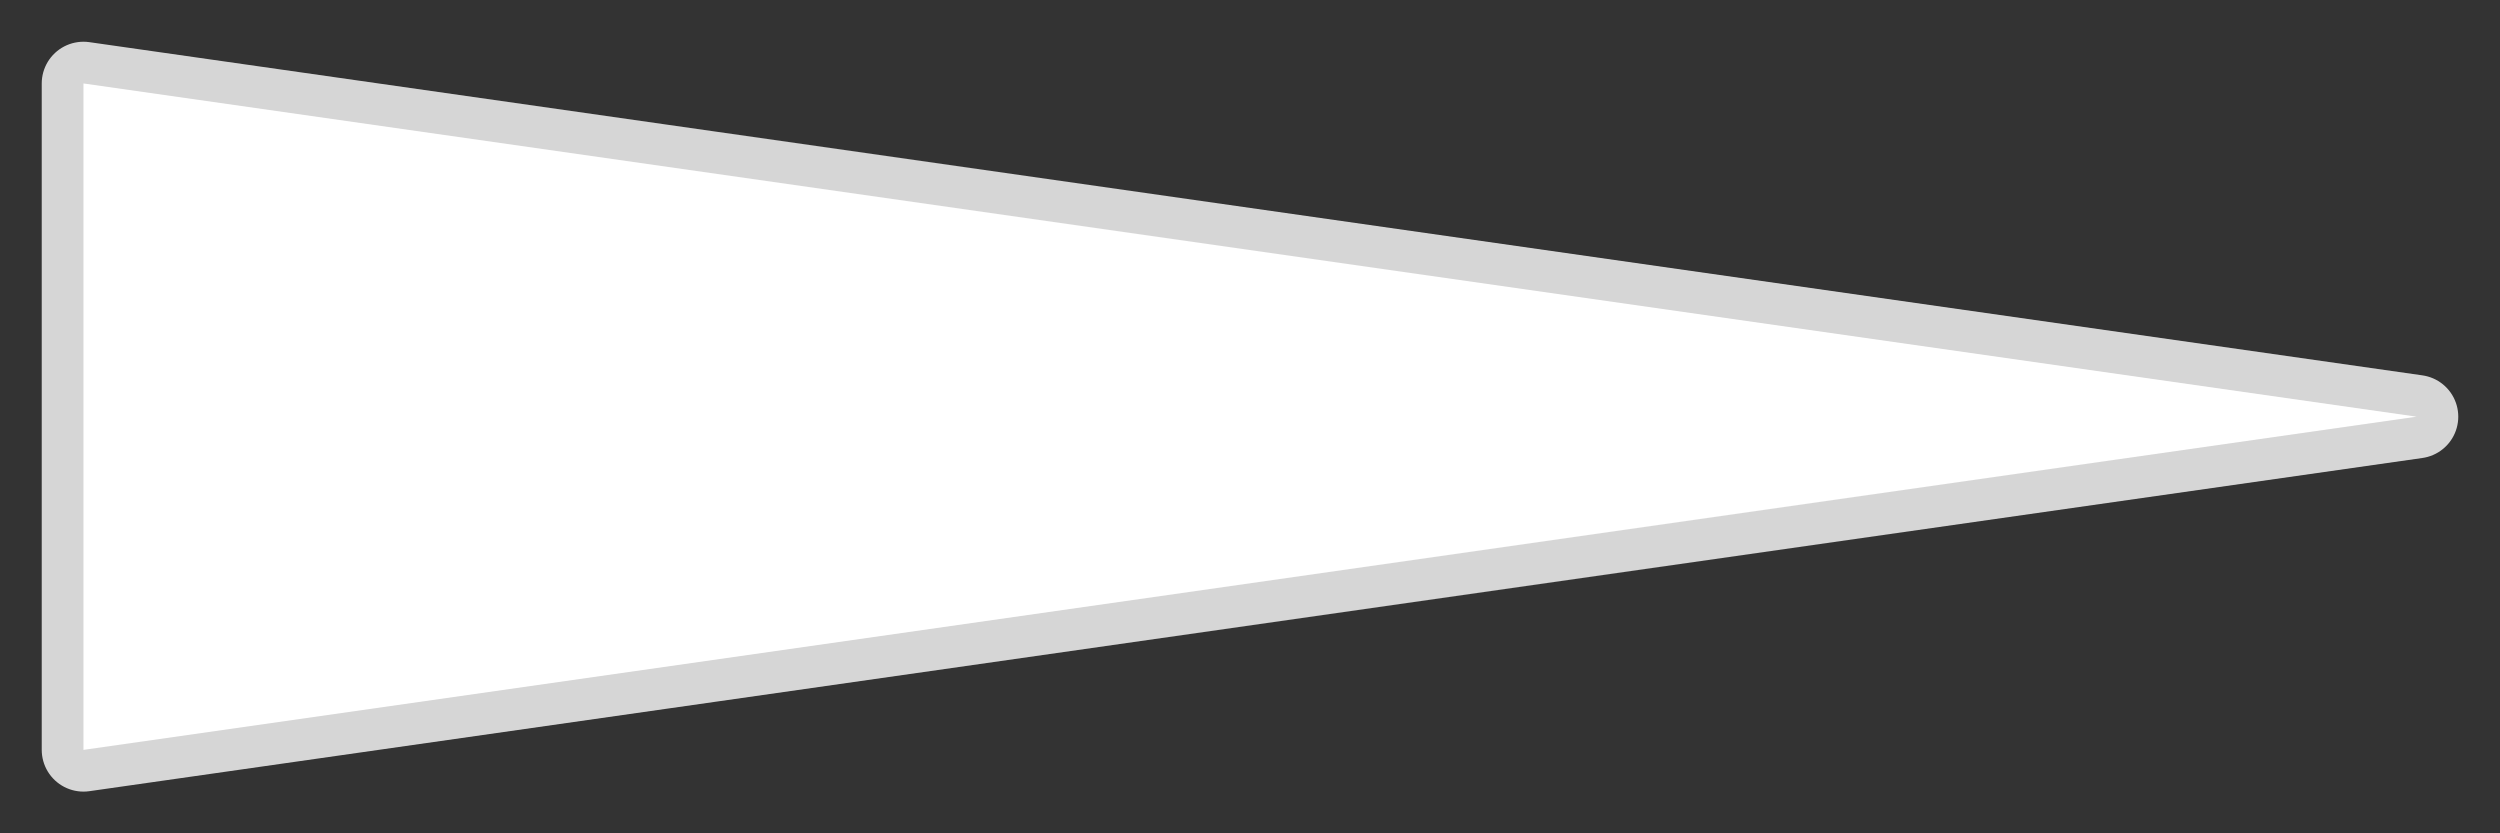 <?xml version="1.0" encoding="UTF-8" standalone="no"?>
<svg
   width="30"
   height="10"
   viewBox="0 0 7.938 2.646"
   version="1.1"
   id="svg8"
   inkscape:version="1.1.1 (3bf5ae0d25, 2021-09-20, custom)"
   sodipodi:docname="plane.svg"
   inkscape:export-filename="/home/mixer/projects/LD48/Assets/dynamite.png"
   inkscape:export-xdpi="30"
   inkscape:export-ydpi="30"
   xmlns:inkscape="http://www.inkscape.org/namespaces/inkscape"
   xmlns:sodipodi="http://sodipodi.sourceforge.net/DTD/sodipodi-0.dtd"
   xmlns="http://www.w3.org/2000/svg"
   xmlns:svg="http://www.w3.org/2000/svg"
   xmlns:rdf="http://www.w3.org/1999/02/22-rdf-syntax-ns#"
   xmlns:cc="http://creativecommons.org/ns#"
   xmlns:dc="http://purl.org/dc/elements/1.1/">
  <rect x="0" y="0" width="7.938" height="2.646" fill="#333333" stroke="none"/>
  <defs
     id="defs2" />
  <sodipodi:namedview
     id="base"
     pagecolor="#000000"
     bordercolor="#666666"
     borderopacity="1.0"
     inkscape:pageopacity="0"
     inkscape:pageshadow="2"
     inkscape:zoom="34.527865"
     inkscape:cx="13.771486"
     inkscape:cy="5.9227525"
     inkscape:document-units="mm"
     inkscape:current-layer="layer1"
     inkscape:document-rotation="0"
     showgrid="true"
     units="px"
     inkscape:window-width="3440"
     inkscape:window-height="1366"
     inkscape:window-x="1920"
     inkscape:window-y="44"
     inkscape:window-maximized="1"
     inkscape:pagecheckerboard="true"
     inkscape:snap-nodes="true">
    <inkscape:grid
       type="xygrid"
       id="grid1431" />
  </sodipodi:namedview>
  <g
     inkscape:label="Layer 1"
     inkscape:groupmode="layer"
     id="layer1">
    <path
       style="fill:#ffffff;stroke:#ffffff;stroke-width:0.265px;stroke-linecap:round;stroke-linejoin:round;stroke-opacity:0.8;fill-opacity:1"
       d="M 0.265,0.265 V 2.381 L 7.673,1.323 Z"
       id="path942"
       sodipodi:nodetypes="cccc" />
  </g>
</svg>
